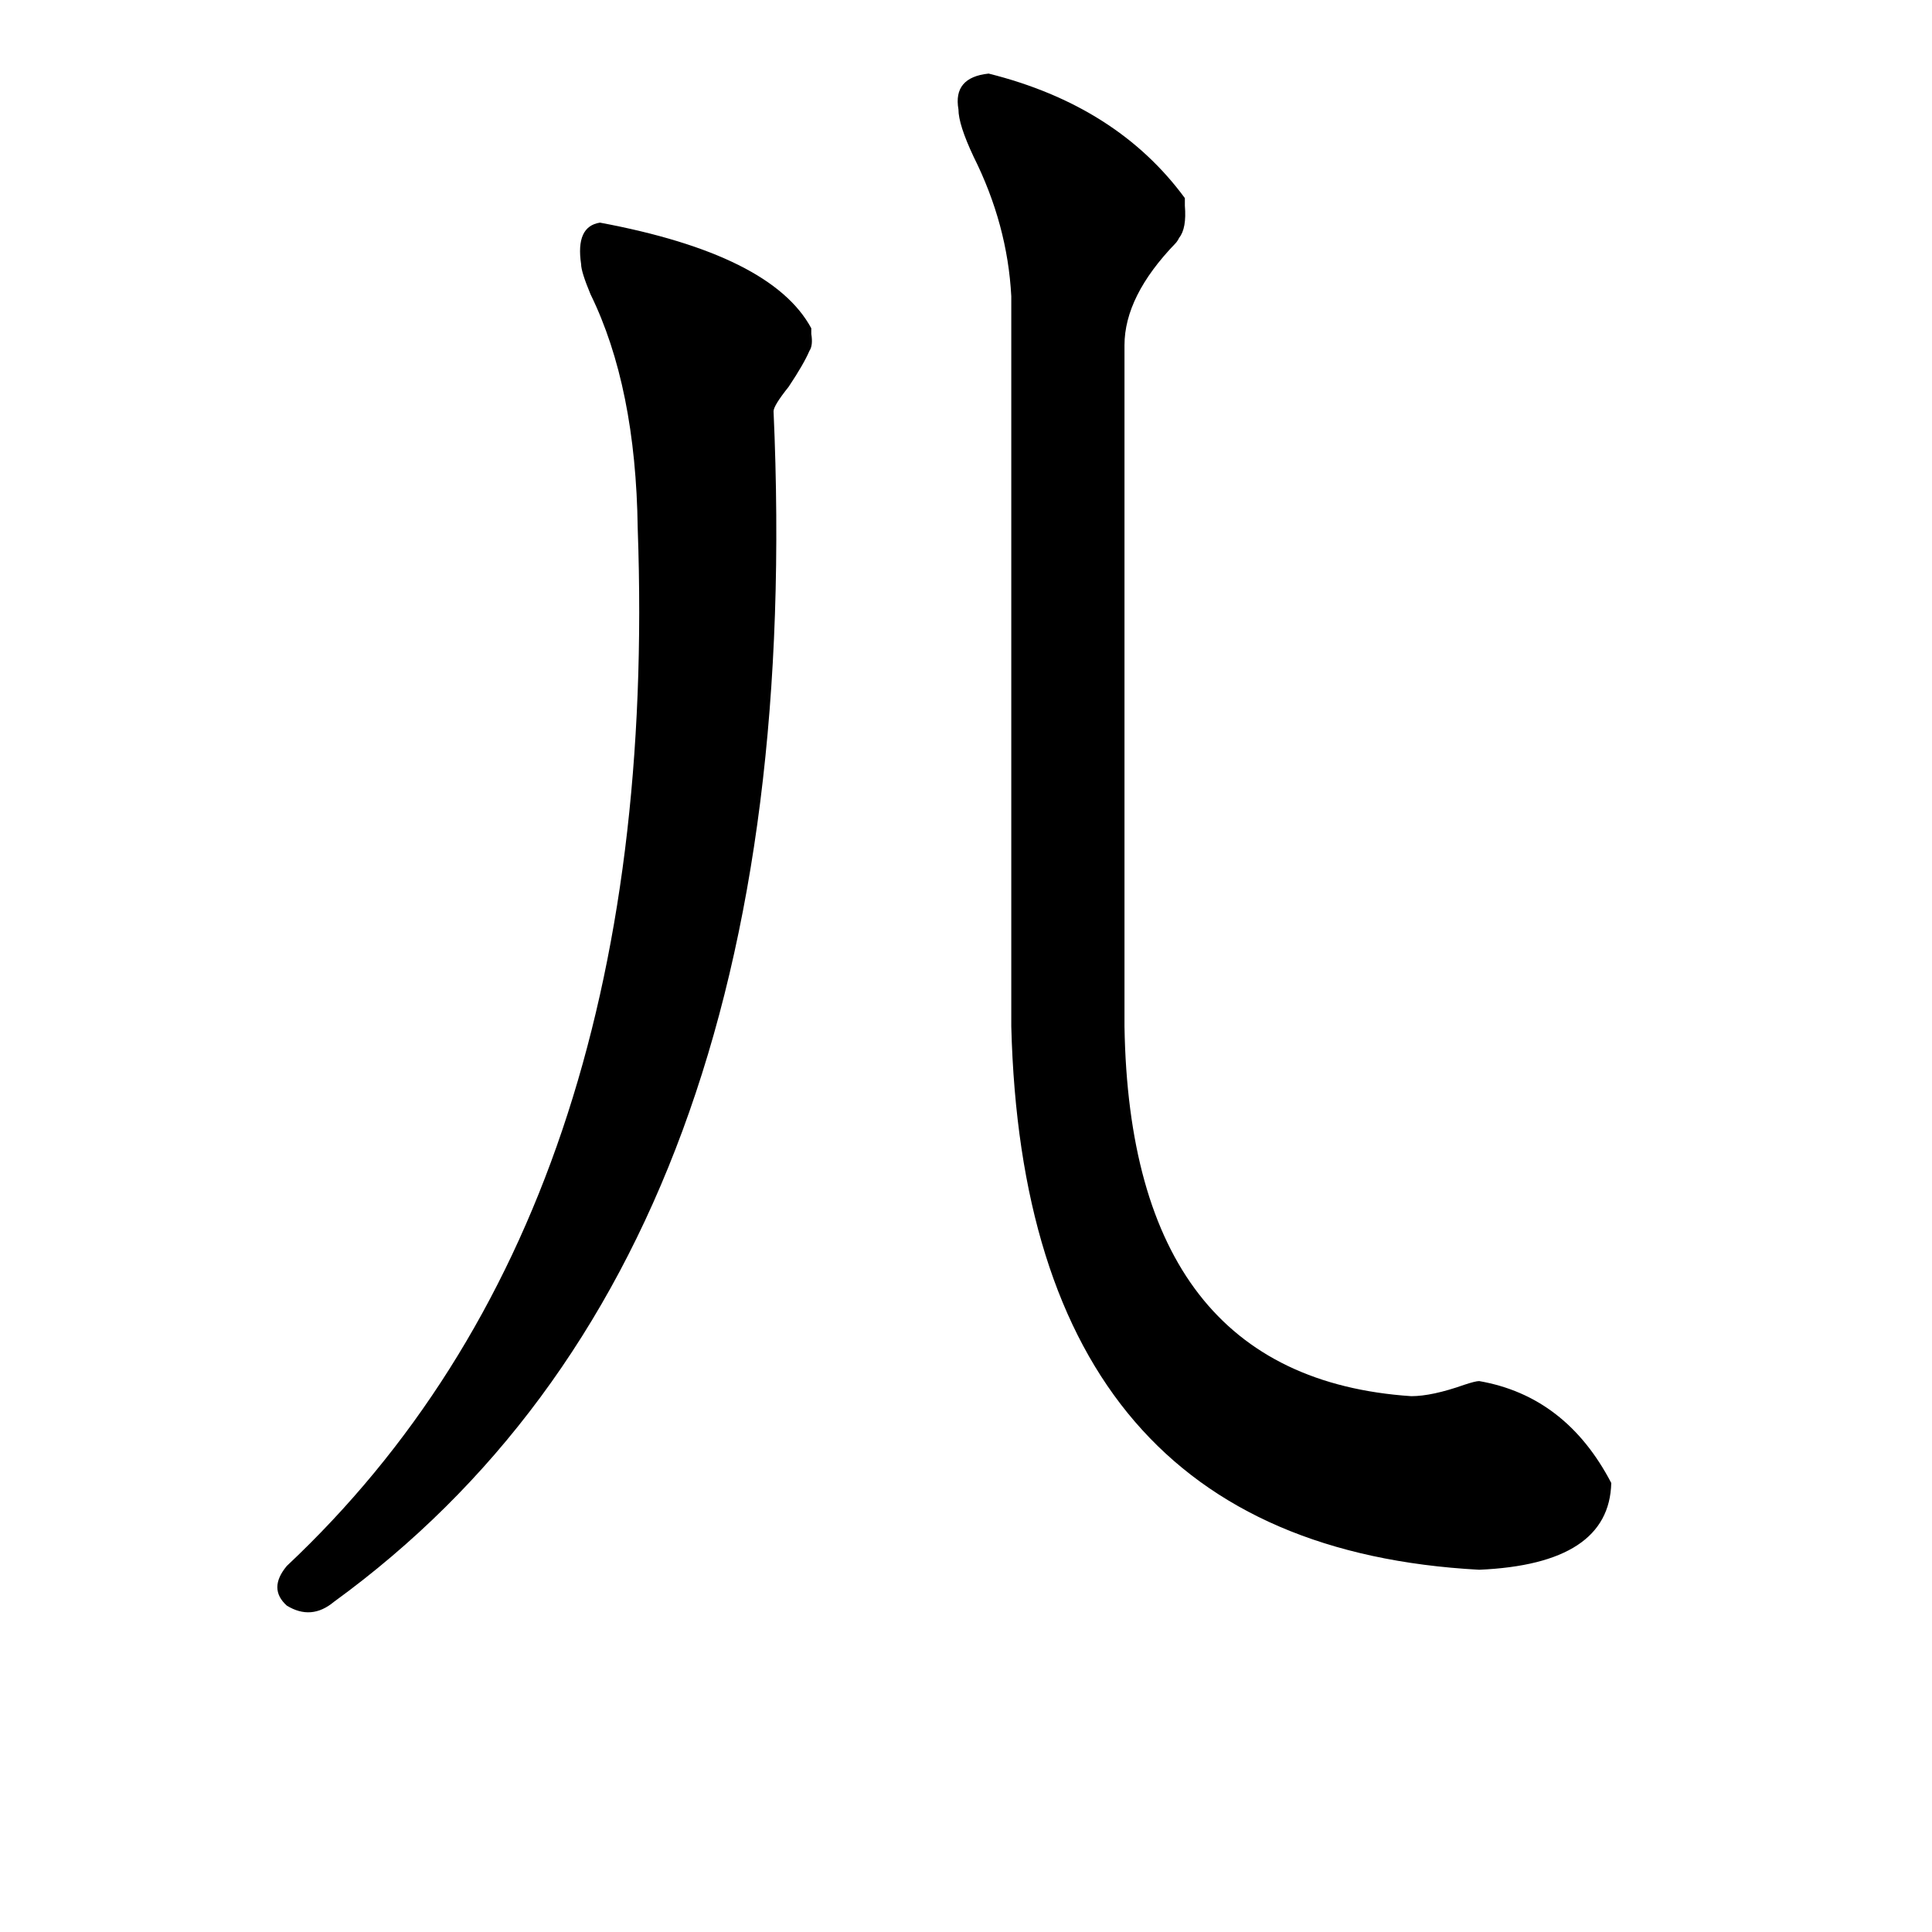<svg xmlns="http://www.w3.org/2000/svg" viewBox="0 -800 1024 1024">
	<path fill="#000000" d="M596 -617V-256Q599 -70 748 -60Q759 -60 776 -66Q782 -68 784 -68Q830 -60 854 -14Q853 29 784 32Q543 19 536 -256V-643Q534 -681 516 -717Q508 -734 508 -742Q505 -759 524 -761Q592 -744 628 -695Q628 -693 628 -691Q629 -679 625 -674Q624 -672 623 -671Q596 -643 596 -617ZM308 -660Q305 -680 318 -682Q409 -665 430 -626Q430 -625 430 -623Q431 -617 429 -614Q426 -607 418 -595Q410 -585 410 -582Q430 -135 177 49Q165 59 152 51Q142 42 152 30Q351 -157 338 -520Q337 -595 313 -644Q308 -656 308 -660Z"/>
</svg>